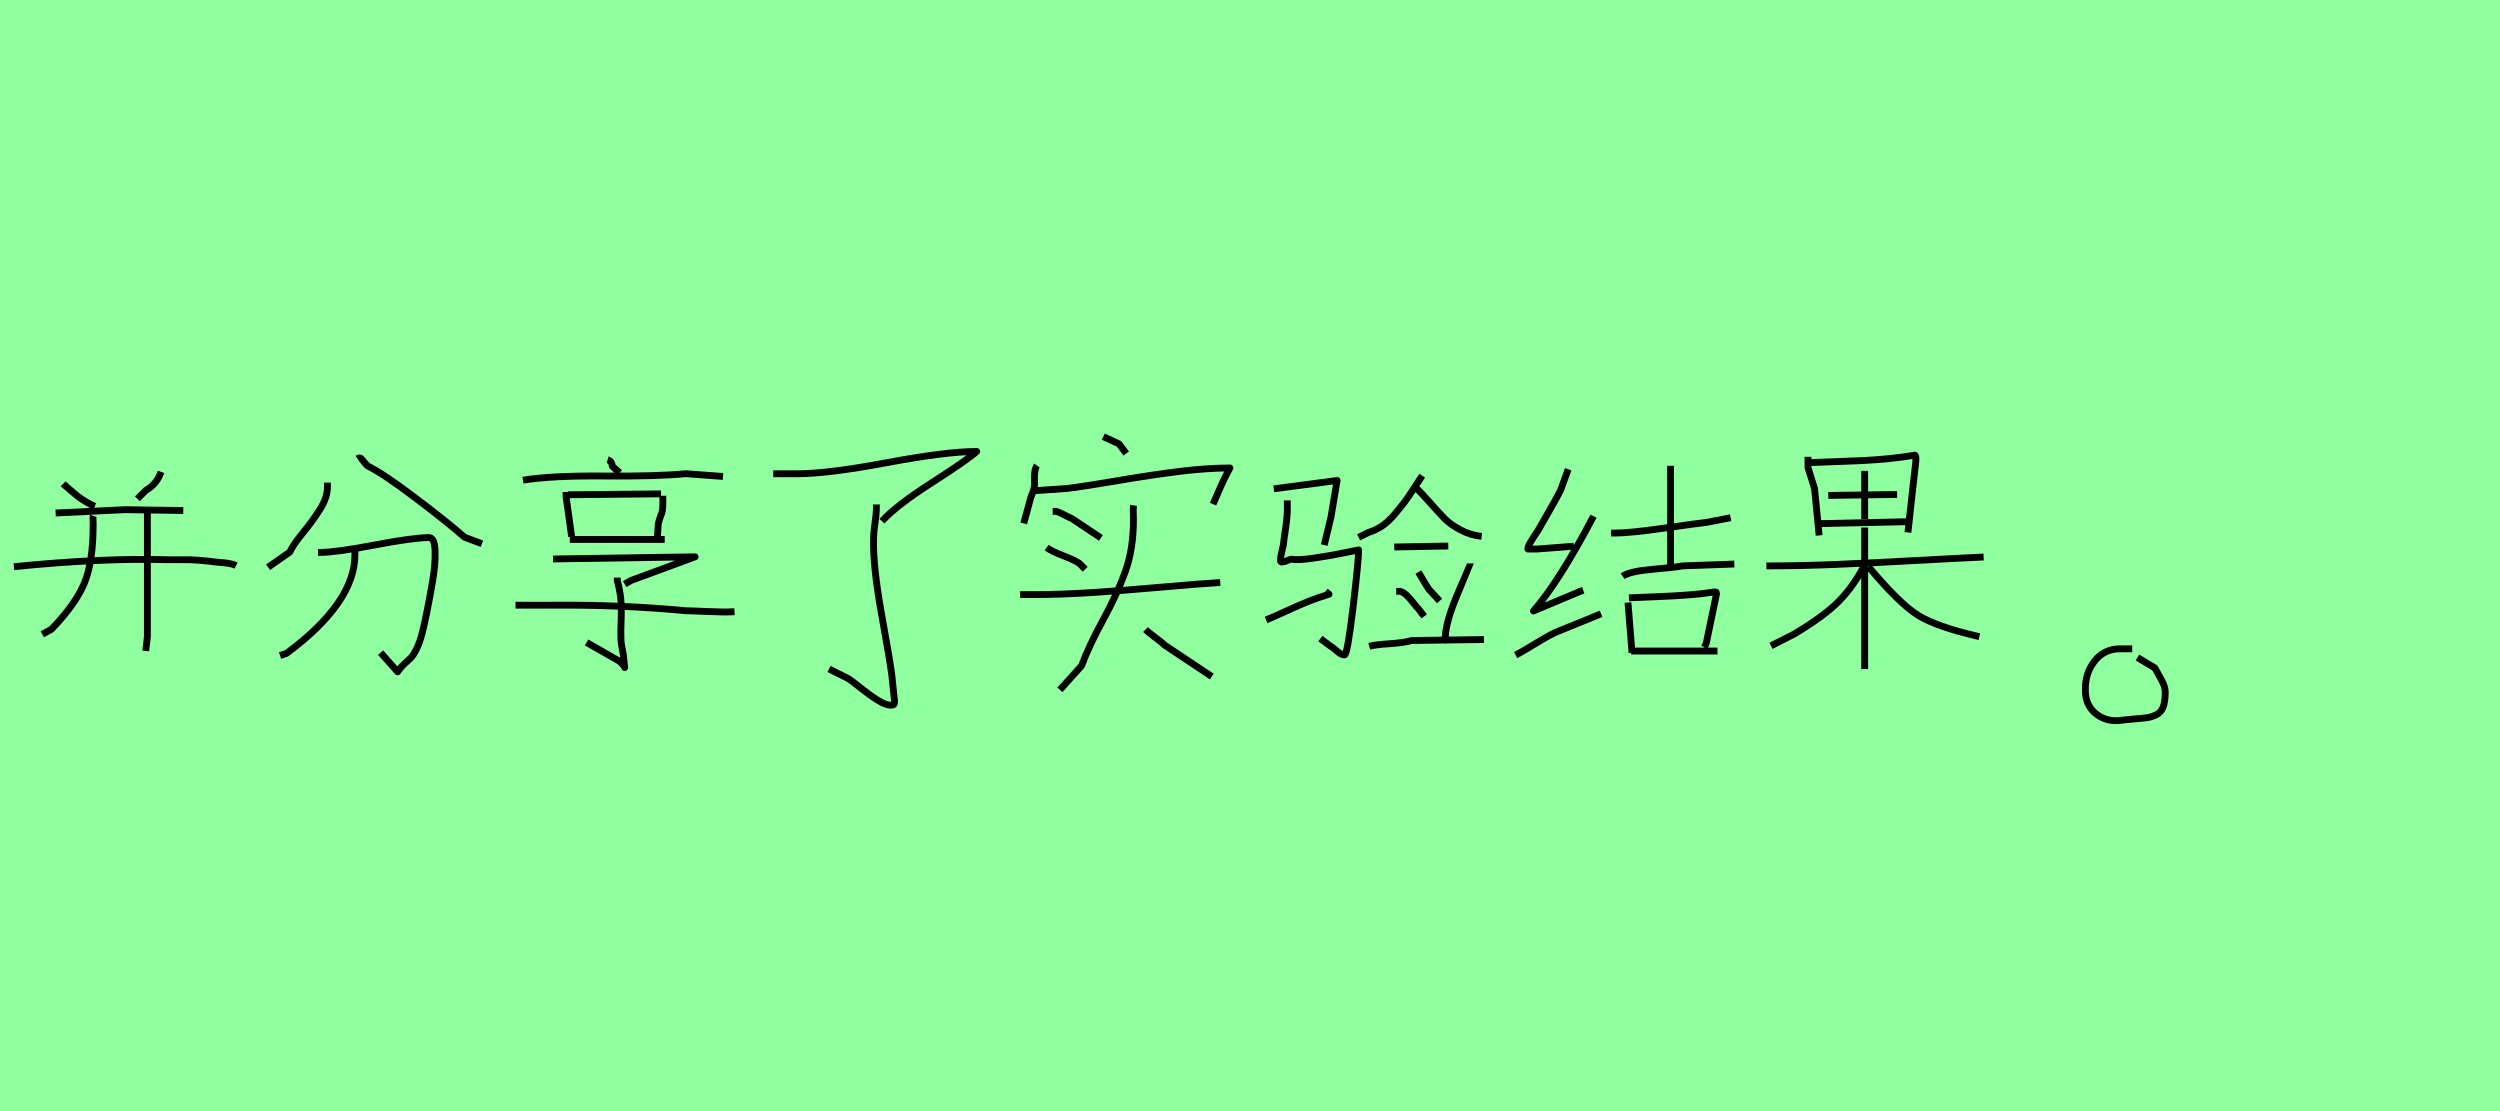 <?xml version="1.0" encoding="utf-8" standalone="no"?>
<!DOCTYPE svg PUBLIC "-//W3C//DTD SVG 1.1//EN"
  "http://www.w3.org/Graphics/SVG/1.1/DTD/svg11.dtd">
<svg xmlns:xlink="http://www.w3.org/1999/xlink" width="364.5pt" height="162pt" viewBox="0 0 364.5 162" xmlns="http://www.w3.org/2000/svg" version="1.1">
 <defs>
  <style type="text/css">*{stroke-linejoin: round; stroke-linecap: butt}</style>
 </defs>
 <g id="figure_1">
  <g id="patch_1">
   <path d="M 0 162 
L 364.5 162 
L 364.5 0 
L 0 0 
z
" style="fill: #8fff9f"/>
  </g>
  <g id="axes_1">
   <g id="patch_2">
    <path d="M 2.027 82.622 
Q 14.961 81.325 24.53 81.609 
Q 25.341 81.609 26.334 81.609 
Q 27.327 81.609 27.692 81.609 
Q 28.057 81.609 28.828 81.669 
Q 29.598 81.73 30.774 81.852 
Q 31.098 81.933 32.436 82.034 
Q 33.774 82.136 34.423 82.46 
M 21.489 74.716 
L 21.489 92.84 
L 21.246 94.907 
M 13.583 75.203 
Q 13.542 75.324 13.562 75.811 
Q 13.583 76.297 13.583 76.419 
Q 13.583 81.974 12.285 85.055 
Q 10.988 88.136 7.501 91.745 
L 6.163 92.475 
M 23.476 68.796 
Q 22.908 70.54 21.246 71.513 
L 20.029 72.729 
M 9.204 70.54 
Q 9.325 70.661 10.177 71.391 
Q 11.028 72.121 11.393 72.405 
Q 11.758 72.689 12.488 73.135 
Q 13.218 73.581 13.826 73.824 
M 8.109 74.797 
L 18.205 74.311 
L 26.719 74.432 
" clip-path="url(#p8ba448dcb2)" style="fill: none; stroke: #000000; stroke-linejoin: miter"/>
   </g>
  </g>
  <g id="axes_2">
   <g id="patch_3">
    <path d="M 51.747 80.384 
L 51.747 80.859 
Q 51.747 87.874 41.778 95.259 
L 40.828 95.576 
M 46.367 80.542 
L 46.683 80.542 
Q 48.952 80.542 54.622 79.461 
Q 60.293 78.38 62.561 78.38 
Q 63.352 78.38 63.431 80.279 
Q 63.511 82.177 63.062 84.789 
Q 62.614 87.4 62.218 89.325 
Q 61.823 91.25 61.612 92.094 
Q 61.19 93.73 60.688 94.706 
Q 60.187 95.681 59.818 95.998 
Q 59.449 96.314 58.921 96.816 
Q 58.394 97.317 57.972 97.95 
L 55.493 95.154 
M 52.117 66.88 
Q 52.433 66.669 52.618 66.827 
Q 52.802 66.986 53.145 67.434 
Q 53.488 67.882 53.699 67.988 
Q 55.862 69.043 60.504 72.551 
Q 65.146 76.059 67.731 78.327 
L 70.263 79.276 
M 47.738 70.362 
L 47.738 70.995 
Q 47.738 72.524 46.683 74.212 
Q 45.628 75.9 44.178 77.667 
Q 42.727 79.435 42.252 80.49 
L 39.087 82.705 
" clip-path="url(#p897484c78a)" style="fill: none; stroke: #000000; stroke-linejoin: miter"/>
   </g>
  </g>
  <g id="axes_3">
   <g id="patch_4">
    <path d="M 75.161 88.238 
Q 75.161 88.238 80.498 88.238 
Q 90.628 88.147 100.034 89.052 
Q 100.893 89.052 103.313 89.165 
Q 105.732 89.278 107.089 89.187 
M 89.994 84.213 
L 89.994 84.62 
Q 90.401 86.112 90.514 87.378 
Q 90.628 88.645 90.56 90.431 
Q 90.492 92.217 90.537 93.258 
Q 90.537 93.755 90.741 94.705 
Q 90.944 95.654 90.944 96.107 
L 91.08 97.328 
Q 91.08 97.192 90.921 97.011 
Q 90.763 96.83 90.537 96.627 
Q 90.311 96.423 90.266 96.378 
L 85.517 93.665 
M 80.633 81.499 
L 101.345 81.183 
L 92.029 84.62 
L 91.08 85.163 
M 83.075 78.65 
L 96.914 78.65 
M 82.804 72.138 
L 96.371 72.003 
M 96.642 72.274 
L 96.642 73.359 
Q 96.642 74.128 96.574 74.467 
Q 96.507 74.806 96.303 75.281 
Q 96.1 75.756 95.964 76.48 
L 95.828 78.786 
M 82.533 71.731 
L 82.533 72.41 
L 83.347 78.243 
M 88.592 67.028 
Q 89.226 67.209 89.271 67.978 
L 90.356 68.927 
M 76.247 70.013 
Q 80.362 69.334 88.072 69.402 
Q 95.783 69.47 99.989 69.063 
L 105.416 69.47 
" clip-path="url(#p50eacbbca4)" style="fill: none; stroke: #000000; stroke-linejoin: miter"/>
   </g>
  </g>
  <g id="axes_4">
   <g id="patch_5">
    <path d="M 127.778 73.549 
L 127.778 74.159 
Q 127.778 74.836 127.575 76.259 
Q 127.372 77.682 127.372 78.427 
Q 127.236 82.357 128.524 89.504 
Q 129.811 96.652 130.014 98.346 
Q 130.421 102.14 130.421 102.208 
Q 130.421 102.614 130.319 102.716 
Q 130.217 102.817 129.811 102.817 
Q 129.133 102.817 127.948 102.072 
Q 126.762 101.327 125.407 100.243 
Q 124.052 99.159 123.713 98.956 
L 120.868 97.533 
M 112.738 69.077 
L 116.193 69.077 
Q 120.664 69.077 129.337 67.451 
Q 138.009 65.825 142.412 65.825 
Q 141.057 67.045 135.874 70.365 
Q 130.692 73.684 128.591 75.988 
" clip-path="url(#p7e81e1c8b9)" style="fill: none; stroke: #000000; stroke-linejoin: miter"/>
   </g>
  </g>
  <g id="axes_5">
   <g id="patch_6">
    <path d="M 167.014 91.788 
Q 167.424 92.198 168.42 92.931 
Q 169.416 93.663 169.827 94.073 
L 176.683 98.644 
M 153.477 74.559 
L 153.828 74.559 
Q 154.121 74.559 154.561 74.764 
Q 155 74.969 155.557 75.262 
Q 156.114 75.555 156.29 75.614 
L 160.509 78.427 
M 152.598 79.833 
Q 153.301 80.361 154.971 81.005 
Q 156.641 81.65 157.344 82.119 
L 158.223 82.998 
M 148.73 86.69 
L 150.664 86.69 
Q 154.649 86.69 159.19 86.397 
Q 163.732 86.104 169.328 85.605 
Q 174.925 85.107 177.914 84.931 
M 165.256 73.68 
Q 165.197 74.09 165.256 75.79 
Q 165.256 80.009 164.084 83.291 
Q 162.912 86.572 160.831 90.381 
Q 158.751 94.19 157.696 97.062 
L 154.532 100.578 
M 160.861 63.659 
Q 160.978 63.718 163.146 64.714 
L 164.201 66.12 
M 150.488 71.57 
L 155.586 71.219 
Q 157.989 70.926 162.97 70.076 
Q 167.951 69.226 171.995 68.728 
Q 176.038 68.23 179.32 68.23 
Q 178.558 69.637 178.089 70.691 
L 176.859 73.504 
M 151.191 67.879 
Q 150.723 68.523 150.84 70.34 
Q 150.898 71.16 150.312 72.449 
L 149.257 76.317 
" clip-path="url(#p062051c97b)" style="fill: none; stroke: #000000; stroke-linejoin: miter"/>
   </g>
  </g>
  <g id="axes_6">
   <g id="patch_7">
    <path d="M 199.632 94.229 
Q 200.475 93.994 202.607 93.854 
Q 204.738 93.713 205.816 93.385 
L 216.357 93.245 
M 214.39 82.141 
Q 214.39 82.188 212.586 86.428 
Q 210.782 90.668 210.735 92.823 
L 210.314 93.666 
M 206.8 83.406 
Q 206.94 83.64 207.479 84.554 
Q 208.018 85.467 208.346 85.936 
L 209.892 87.623 
M 203.567 86.217 
L 203.989 86.217 
Q 204.457 86.217 204.996 86.709 
Q 205.535 87.201 206.074 87.904 
Q 206.612 88.607 206.8 88.747 
L 207.643 89.871 
M 203.286 79.752 
L 211.157 79.611 
M 206.378 71.037 
Q 207.175 71.787 208.533 73.333 
Q 209.892 74.879 210.688 75.676 
Q 211.485 76.472 212.914 77.245 
Q 214.343 78.018 216.029 78.206 
M 207.362 69.351 
Q 207.034 69.819 206.144 71.201 
Q 205.254 72.583 204.715 73.286 
Q 204.176 73.989 203.309 75.02 
Q 202.443 76.05 201.506 76.683 
Q 200.569 77.315 199.491 77.643 
L 198.086 78.346 
M 184.593 90.387 
Q 185.623 89.965 187.568 89.075 
Q 189.512 88.185 190.8 87.669 
Q 192.089 87.154 193.775 86.639 
L 193.26 86.217 
M 187.685 72.958 
L 187.685 73.521 
Q 187.732 74.411 187.638 75.395 
Q 187.544 76.378 187.357 77.597 
Q 187.169 78.815 187.122 79.424 
Q 187.076 79.705 186.888 80.431 
Q 186.701 81.157 186.701 81.532 
Q 186.607 82.094 187.122 81.907 
Q 187.263 81.907 187.591 81.766 
Q 188.2 81.485 188.387 81.532 
Q 189.184 81.719 191.597 81.368 
Q 194.01 81.017 196.024 80.595 
L 198.086 80.173 
Q 198.086 81.719 197.266 88.607 
Q 196.446 95.494 196.024 95.494 
Q 195.556 95.494 194.9 94.908 
Q 194.244 94.322 194.01 94.229 
L 192.51 93.104 
M 185.717 71.272 
L 194.947 70.054 
L 194.056 75.395 
L 193.073 79.471 
" clip-path="url(#pb3ad2c39cd)" style="fill: none; stroke: #000000; stroke-linejoin: miter"/>
   </g>
  </g>
  <g id="axes_7">
   <g id="patch_8">
    <path d="M 237.815 94.92 
L 250.406 94.92 
M 237.495 87.164 
Q 238.499 87.119 241.373 87.005 
Q 244.247 86.89 246.277 86.731 
Q 248.307 86.571 249.995 86.297 
L 250.223 86.343 
Q 250.177 86.434 250.269 86.571 
L 248.763 93.825 
L 248.49 94.372 
M 237.358 87.849 
L 237.951 95.193 
M 243.563 67.913 
L 243.563 82.511 
M 236.583 84.016 
Q 237.586 83.287 241.076 82.99 
Q 244.566 82.693 245.205 82.511 
L 252.869 82.237 
M 234.895 77.721 
L 235.442 77.721 
Q 237.632 77.721 242.719 76.991 
Q 247.805 76.261 248.763 76.17 
L 252.322 75.486 
M 220.981 95.513 
Q 221.711 95.148 223.65 93.962 
Q 225.589 92.775 226.729 92.228 
L 233.435 89.491 
M 232.34 75.258 
Q 227.322 84.792 223.581 89.08 
L 230.424 86.206 
L 230.835 86.069 
M 228.645 68.415 
L 227.55 71.425 
Q 227.185 72.247 224.266 77.31 
Q 224.174 77.447 223.764 78.063 
Q 223.353 78.679 223.057 79.204 
Q 222.76 79.728 222.76 80.048 
L 223.353 80.048 
Q 223.946 80.048 224.129 80.048 
L 229.466 79.637 
" clip-path="url(#p52281ef80b)" style="fill: none; stroke: #000000; stroke-linejoin: miter"/>
   </g>
  </g>
  <g id="axes_8">
   <g id="patch_9">
    <path d="M 272.443 82.649 
Q 276.934 88 279.633 89.696 
Q 282.332 91.391 288.59 92.825 
M 271.87 82.363 
Q 270.198 85.563 268.025 87.737 
Q 265.851 89.911 261.504 92.49 
L 258.207 94.162 
M 257.539 82.506 
L 257.969 82.506 
Q 262.507 82.506 267.738 82.291 
Q 272.969 82.076 279.394 81.718 
Q 285.82 81.359 289.211 81.216 
M 271.87 76.917 
L 271.87 97.554 
M 271.87 68.652 
L 271.87 75.674 
M 266.567 72.235 
L 276.6 72.092 
M 265.517 76.343 
L 278.319 76.057 
M 263.749 67.458 
Q 264.848 67.41 267.404 67.314 
Q 269.959 67.219 271.607 67.147 
Q 273.256 67.076 275.429 66.861 
Q 277.603 66.646 279.179 66.359 
Q 279.275 66.359 279.323 66.622 
Q 279.37 66.884 279.323 67.123 
L 279.323 67.362 
Q 279.323 67.41 278.893 71.088 
L 278.176 77.633 
M 263.606 66.598 
L 263.606 68.174 
L 264.561 71.232 
L 265.23 78.063 
" clip-path="url(#p2438643dad)" style="fill: none; stroke: #000000; stroke-linejoin: miter"/>
   </g>
  </g>
  <g id="axes_9">
   <g id="patch_10">
    <path d="M 310.879 94.597 
Q 310.879 94.597 309.108 94.597 
Q 306.831 94.597 305.439 96.327 
Q 304.047 98.056 304.047 100.418 
Q 303.963 102.78 305.607 104.087 
Q 307.252 105.394 309.614 104.973 
Q 310.289 104.888 311.386 104.804 
Q 312.482 104.72 313.073 104.635 
Q 313.663 104.551 314.38 104.213 
Q 315.097 103.876 315.392 103.075 
Q 315.687 102.273 315.687 100.924 
Q 315.687 100.333 315.434 99.743 
Q 315.181 99.152 314.76 98.435 
Q 314.338 97.718 314.169 97.381 
L 311.639 95.863 
" clip-path="url(#p5e1c1b855d)" style="fill: none; stroke: #000000; stroke-linejoin: miter"/>
   </g>
  </g>
 </g>
 <defs>
  <clipPath id="p8ba448dcb2">
   <rect x="0" y="51.2" width="36.45" height="58.79"/>
  </clipPath>
  <clipPath id="p897484c78a">
   <rect x="36.45" y="42.352" width="36.45" height="76.487"/>
  </clipPath>
  <clipPath id="p50eacbbca4">
   <rect x="72.9" y="47.808" width="36.45" height="65.574"/>
  </clipPath>
  <clipPath id="p7e81e1c8b9">
   <rect x="109.35" y="31.476" width="36.45" height="98.239"/>
  </clipPath>
  <clipPath id="p062051c97b">
   <rect x="145.8" y="38.109" width="36.45" height="84.972"/>
  </clipPath>
  <clipPath id="pb3ad2c39cd">
   <rect x="182.25" y="46.628" width="36.45" height="67.934"/>
  </clipPath>
  <clipPath id="p52281ef80b">
   <rect x="218.7" y="47.521" width="36.45" height="66.148"/>
  </clipPath>
  <clipPath id="p2438643dad">
   <rect x="255.15" y="45.96" width="36.45" height="69.269"/>
  </clipPath>
  <clipPath id="p5e1c1b855d">
   <rect x="299.745" y="19.44" width="20.16" height="122.31"/>
  </clipPath>
 </defs>
</svg>
